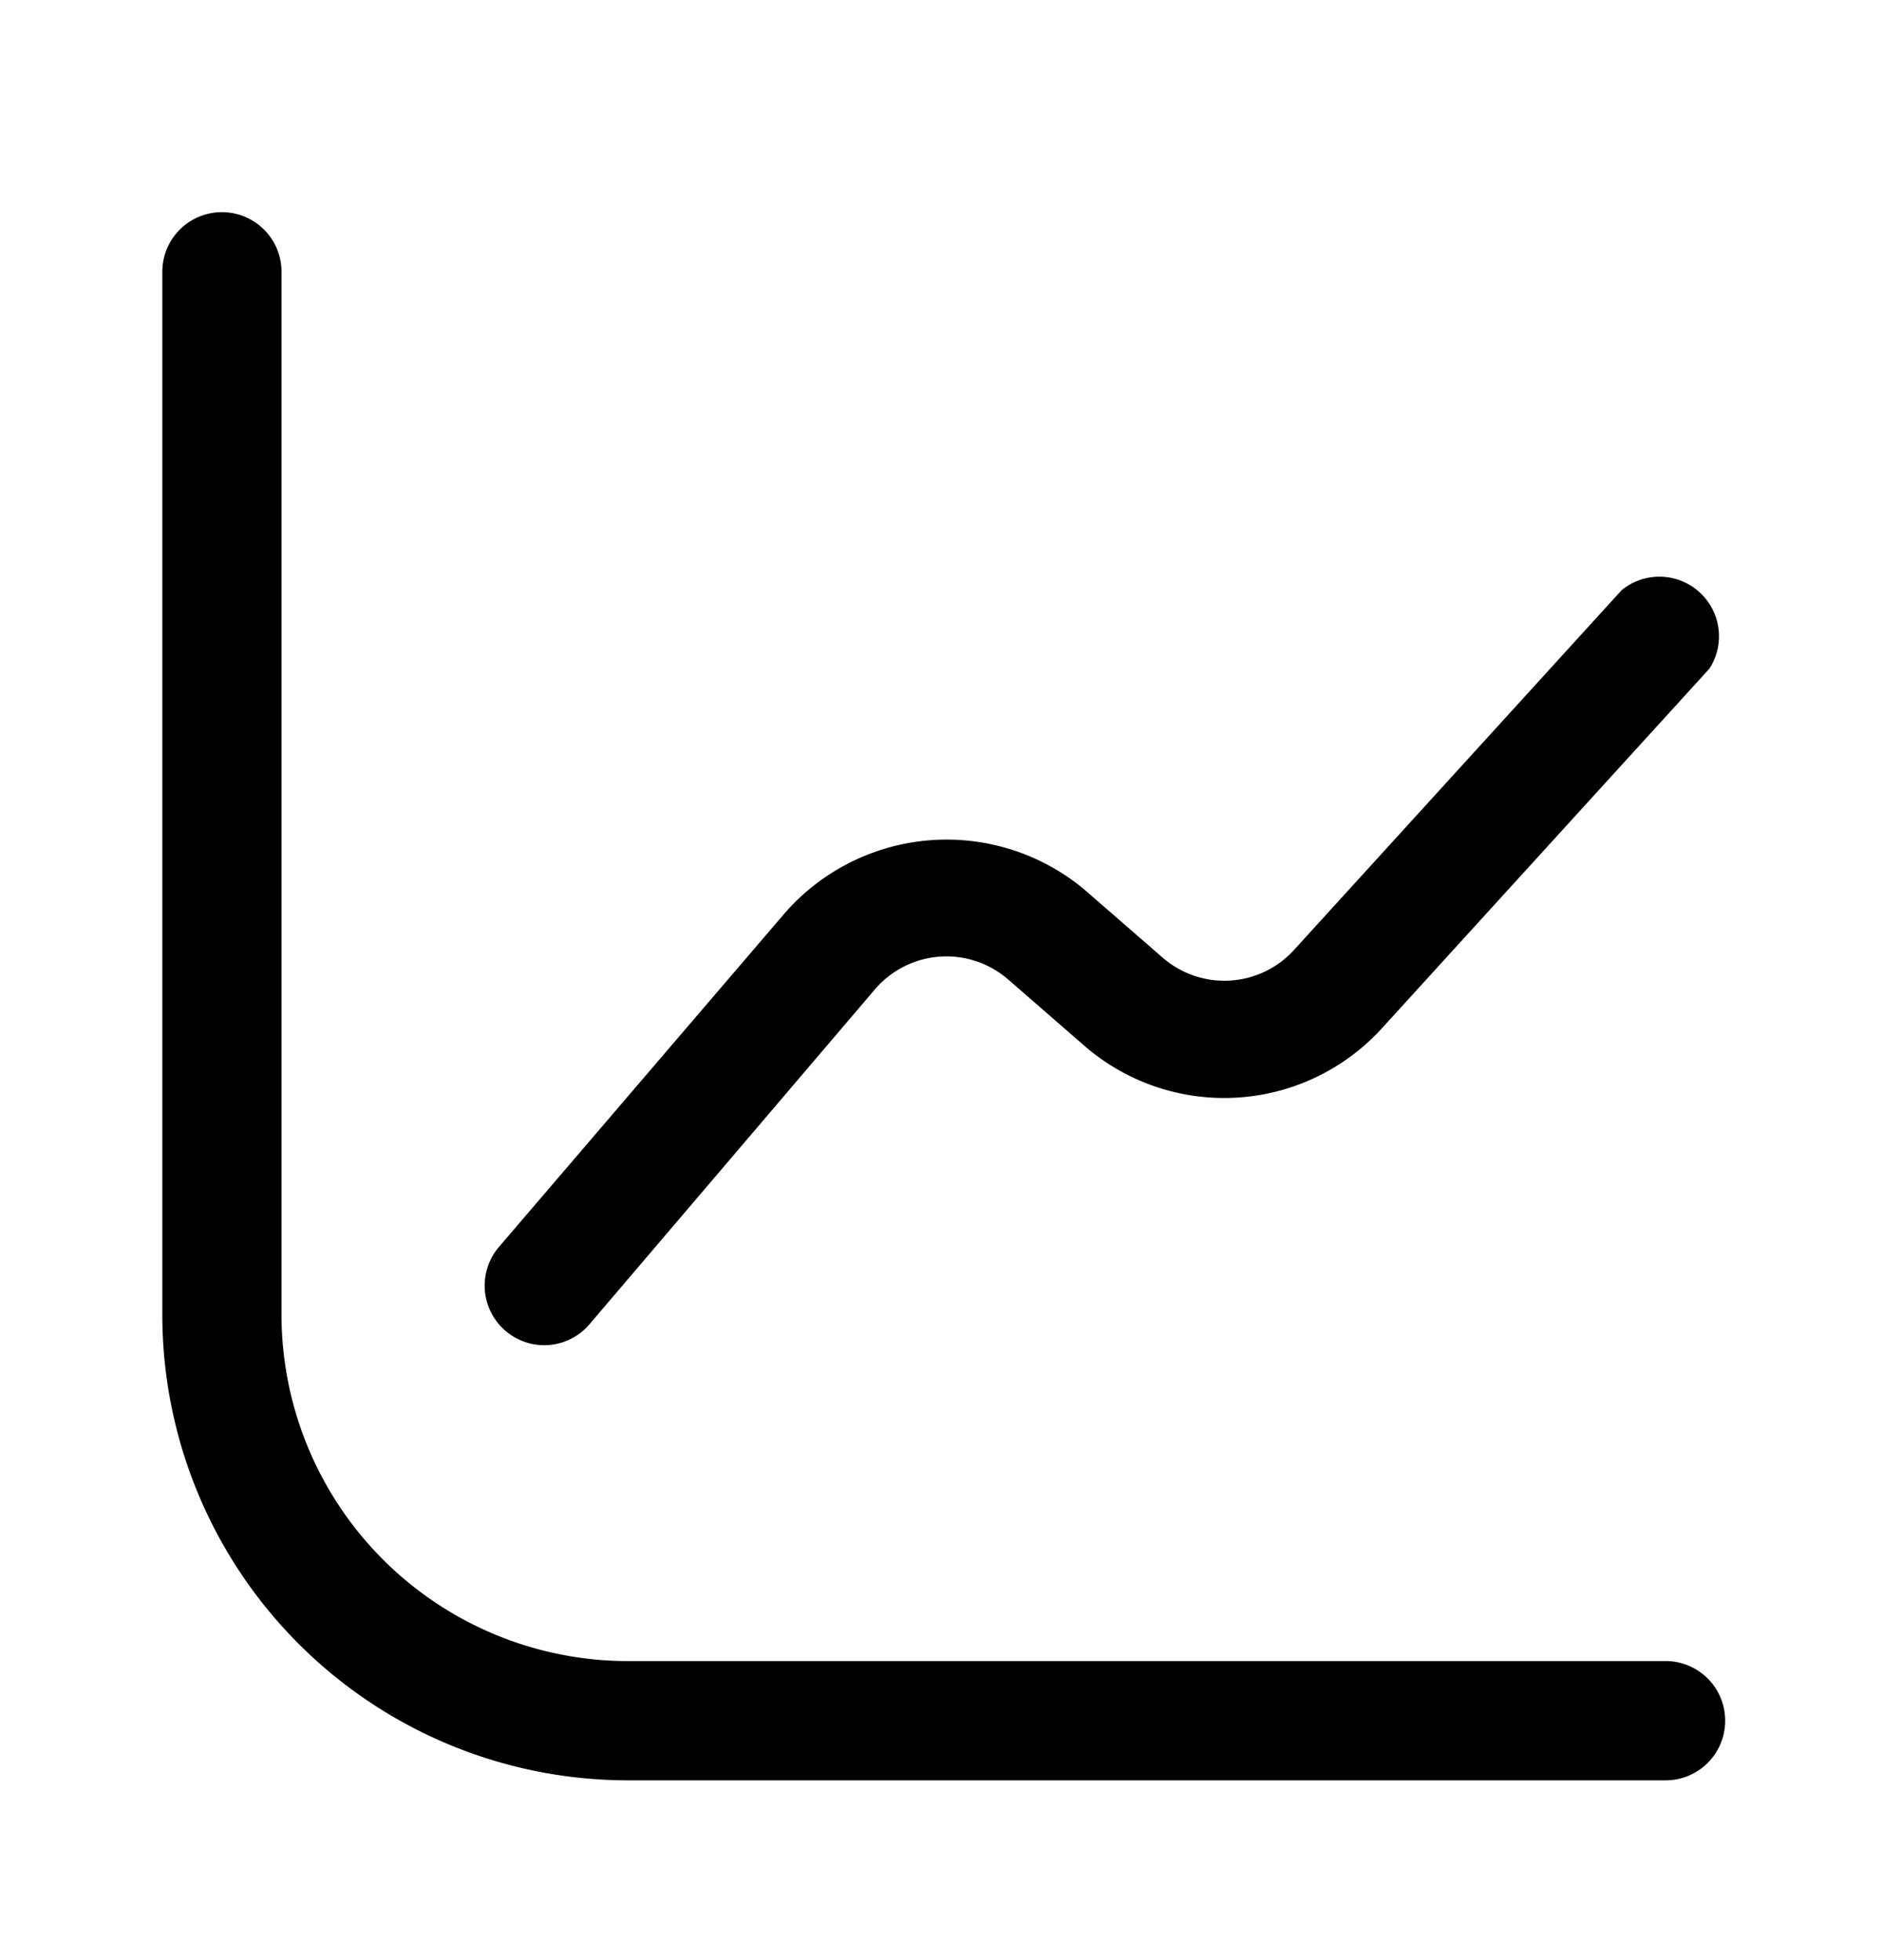 <svg xmlns="http://www.w3.org/2000/svg" width="24" height="25" fill="currentColor" viewBox="0 0 24 25">
  <path d="M22 21.947a.76.76 0 0 1-.76.76H8a5.94 5.94 0 0 1-5.93-5.93V3.466a.76.76 0 0 1 1.52 0v13.31A4.42 4.42 0 0 0 8 21.186h13.27a.76.76 0 0 1 .73.76Zm-15.06-4.79a.758.758 0 0 0 .58-.27l3.63-4.26a1.2 1.2 0 0 1 1.7-.14l1 .87a2.72 2.72 0 0 0 3.78-.25l4.17-4.58a.76.76 0 0 0-1.12-1l-4.17 4.58a1.2 1.2 0 0 1-1.68.11l-1-.87a2.74 2.74 0 0 0-3.84.32l-3.63 4.24a.76.76 0 0 0 .58 1.25Z"/>
</svg>
